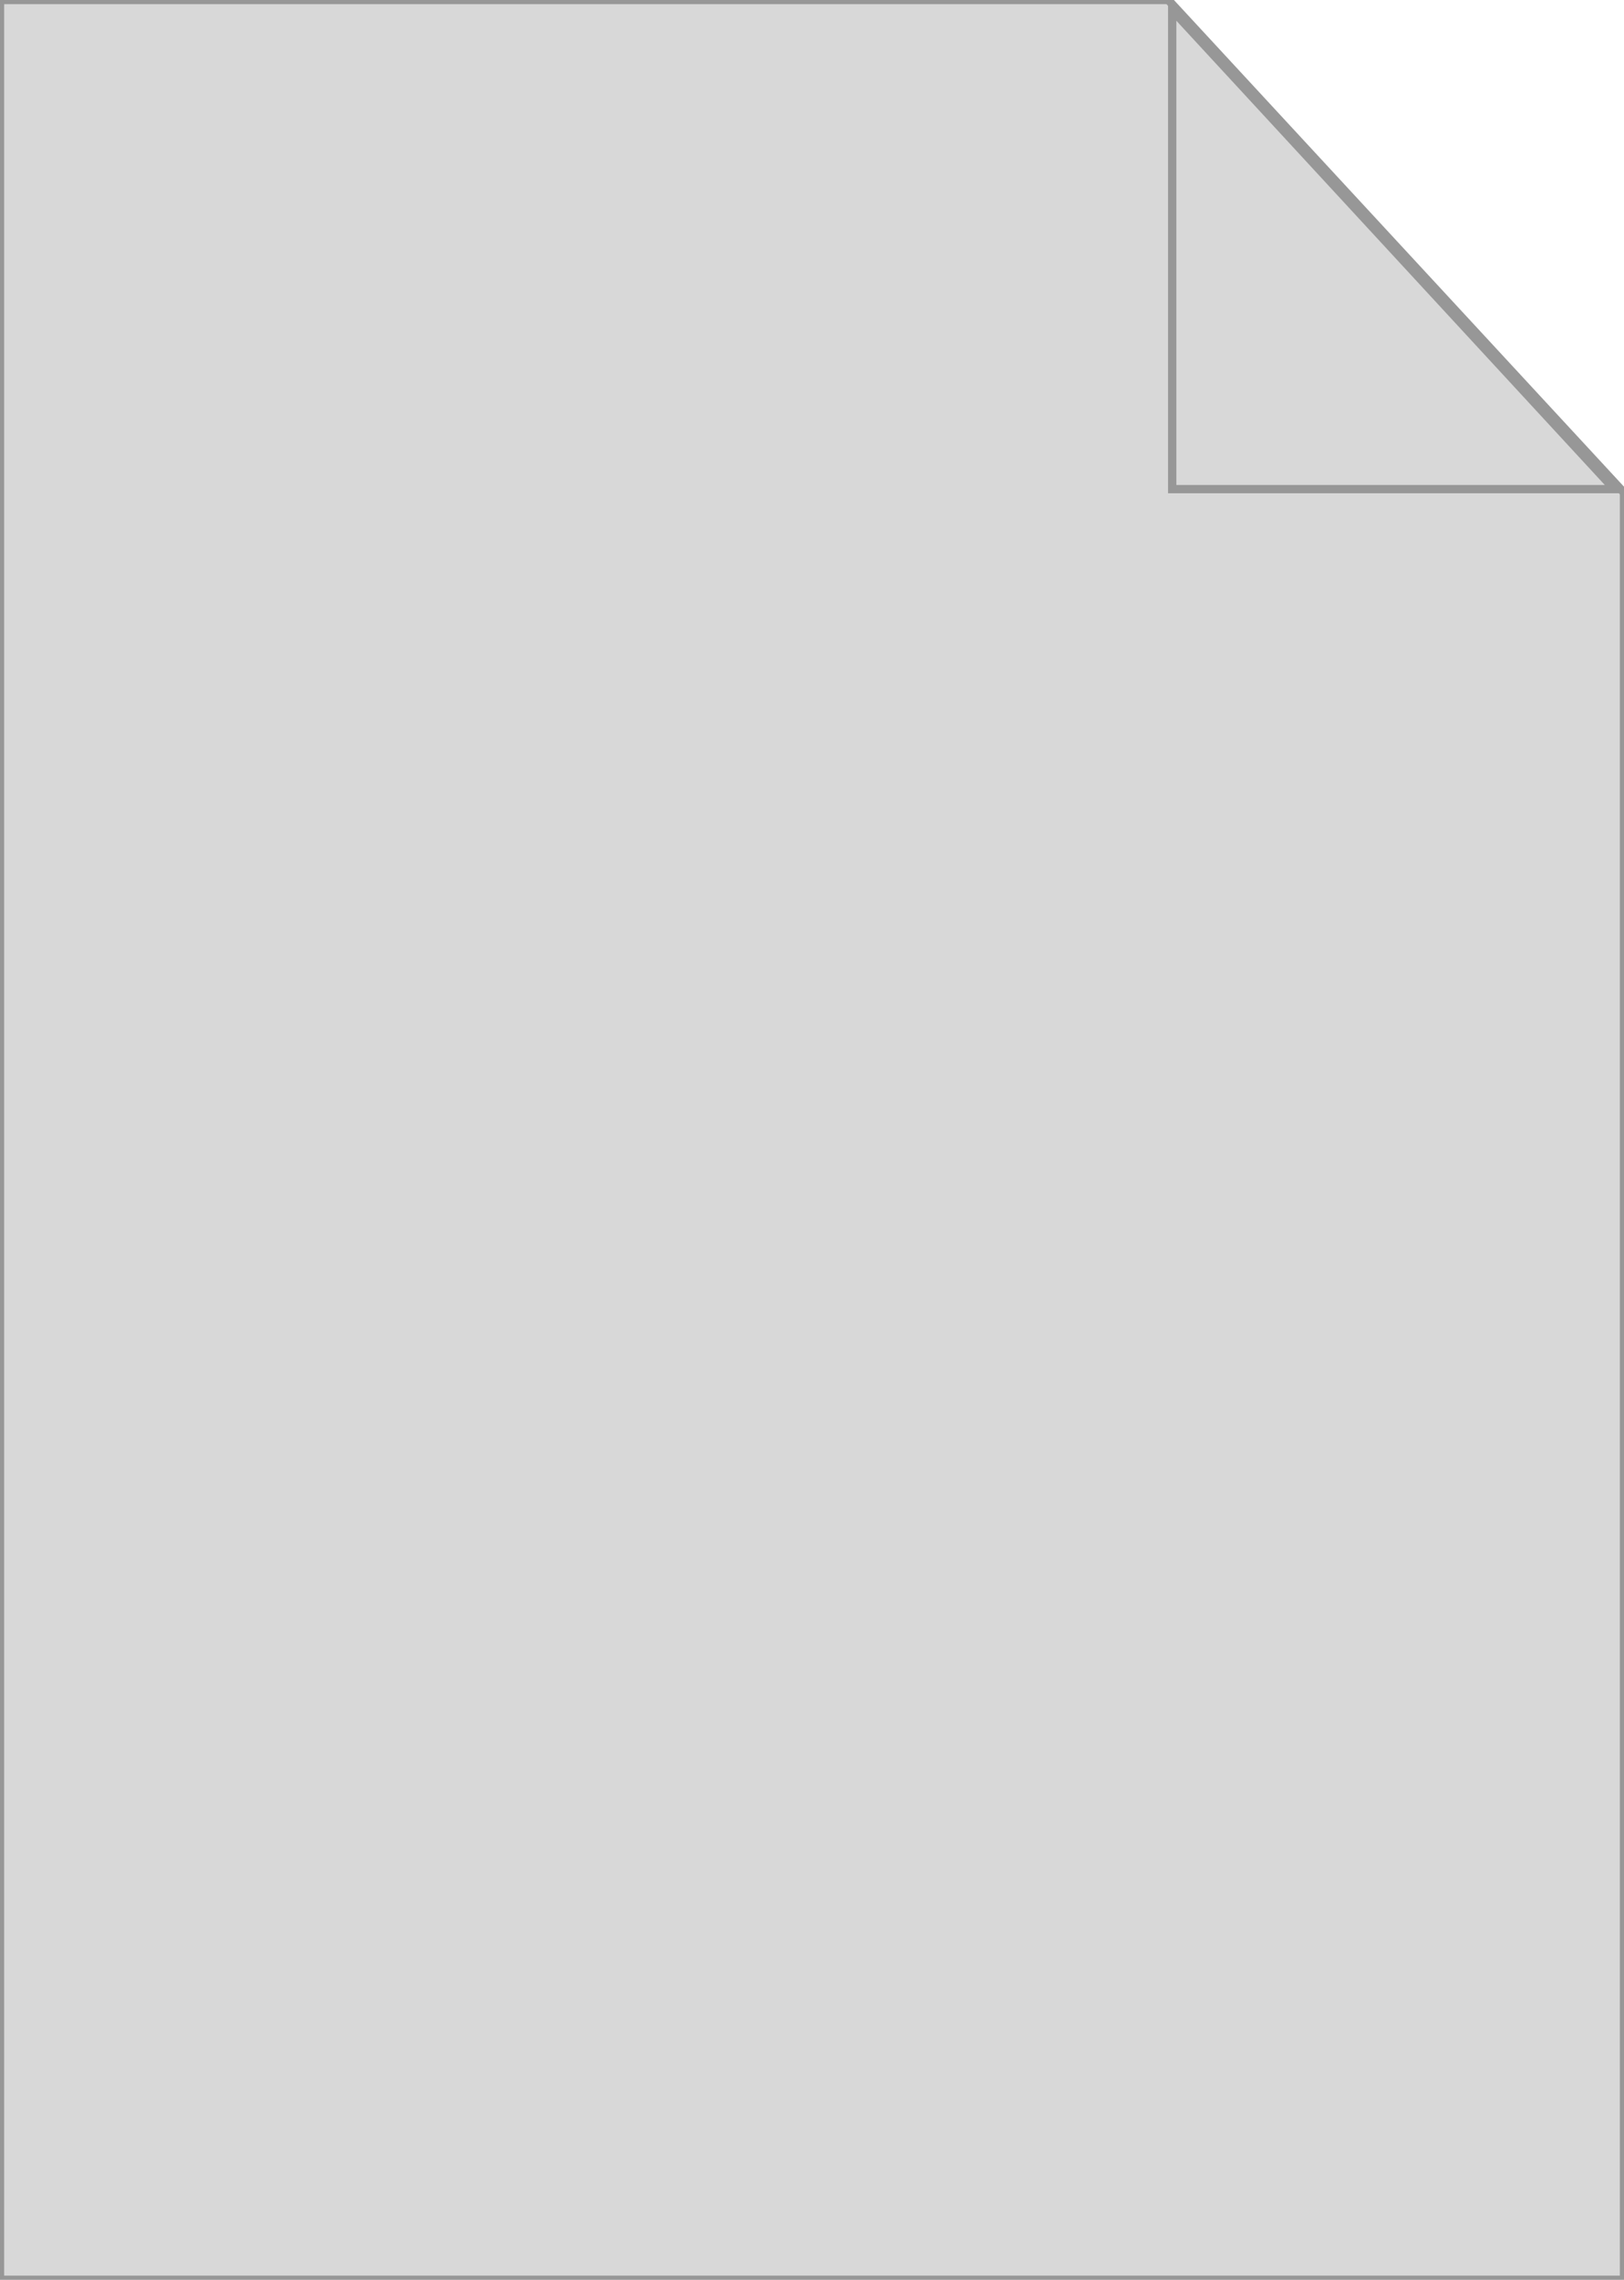 <?xml version="1.0" encoding="UTF-8"?>
<svg width="196px" height="275px" viewBox="0 0 196 275" version="1.1" xmlns="http://www.w3.org/2000/svg" xmlns:xlink="http://www.w3.org/1999/xlink" xmlns:sketch="http://www.bohemiancoding.com/sketch/ns">
    <!-- Generator: Sketch 3.4.2 (15855) - http://www.bohemiancoding.com/sketch -->
    <title>Rectangle 4 Copy + Triangle 1</title>
    <desc>Created with Sketch.</desc>
    <defs></defs>
    <g id="Page-1" stroke="none" stroke-width="1" fill="none" fill-rule="evenodd" sketch:type="MSPage">
        <g id="Rectangle-4-Copy-+-Triangle-1" sketch:type="MSLayerGroup" stroke="#979797" fill="#D8D8D8">
            <path d="M0,0 L141,0 L196,59.441 L196,275 L0,275 L0,0 Z" id="Rectangle-4-Copy" sketch:type="MSShapeGroup"></path>
            <polygon id="Triangle-1" sketch:type="MSShapeGroup" points="141.473 1.222 194.822 59 141.473 59 "></polygon>
        </g>
    </g>
</svg>